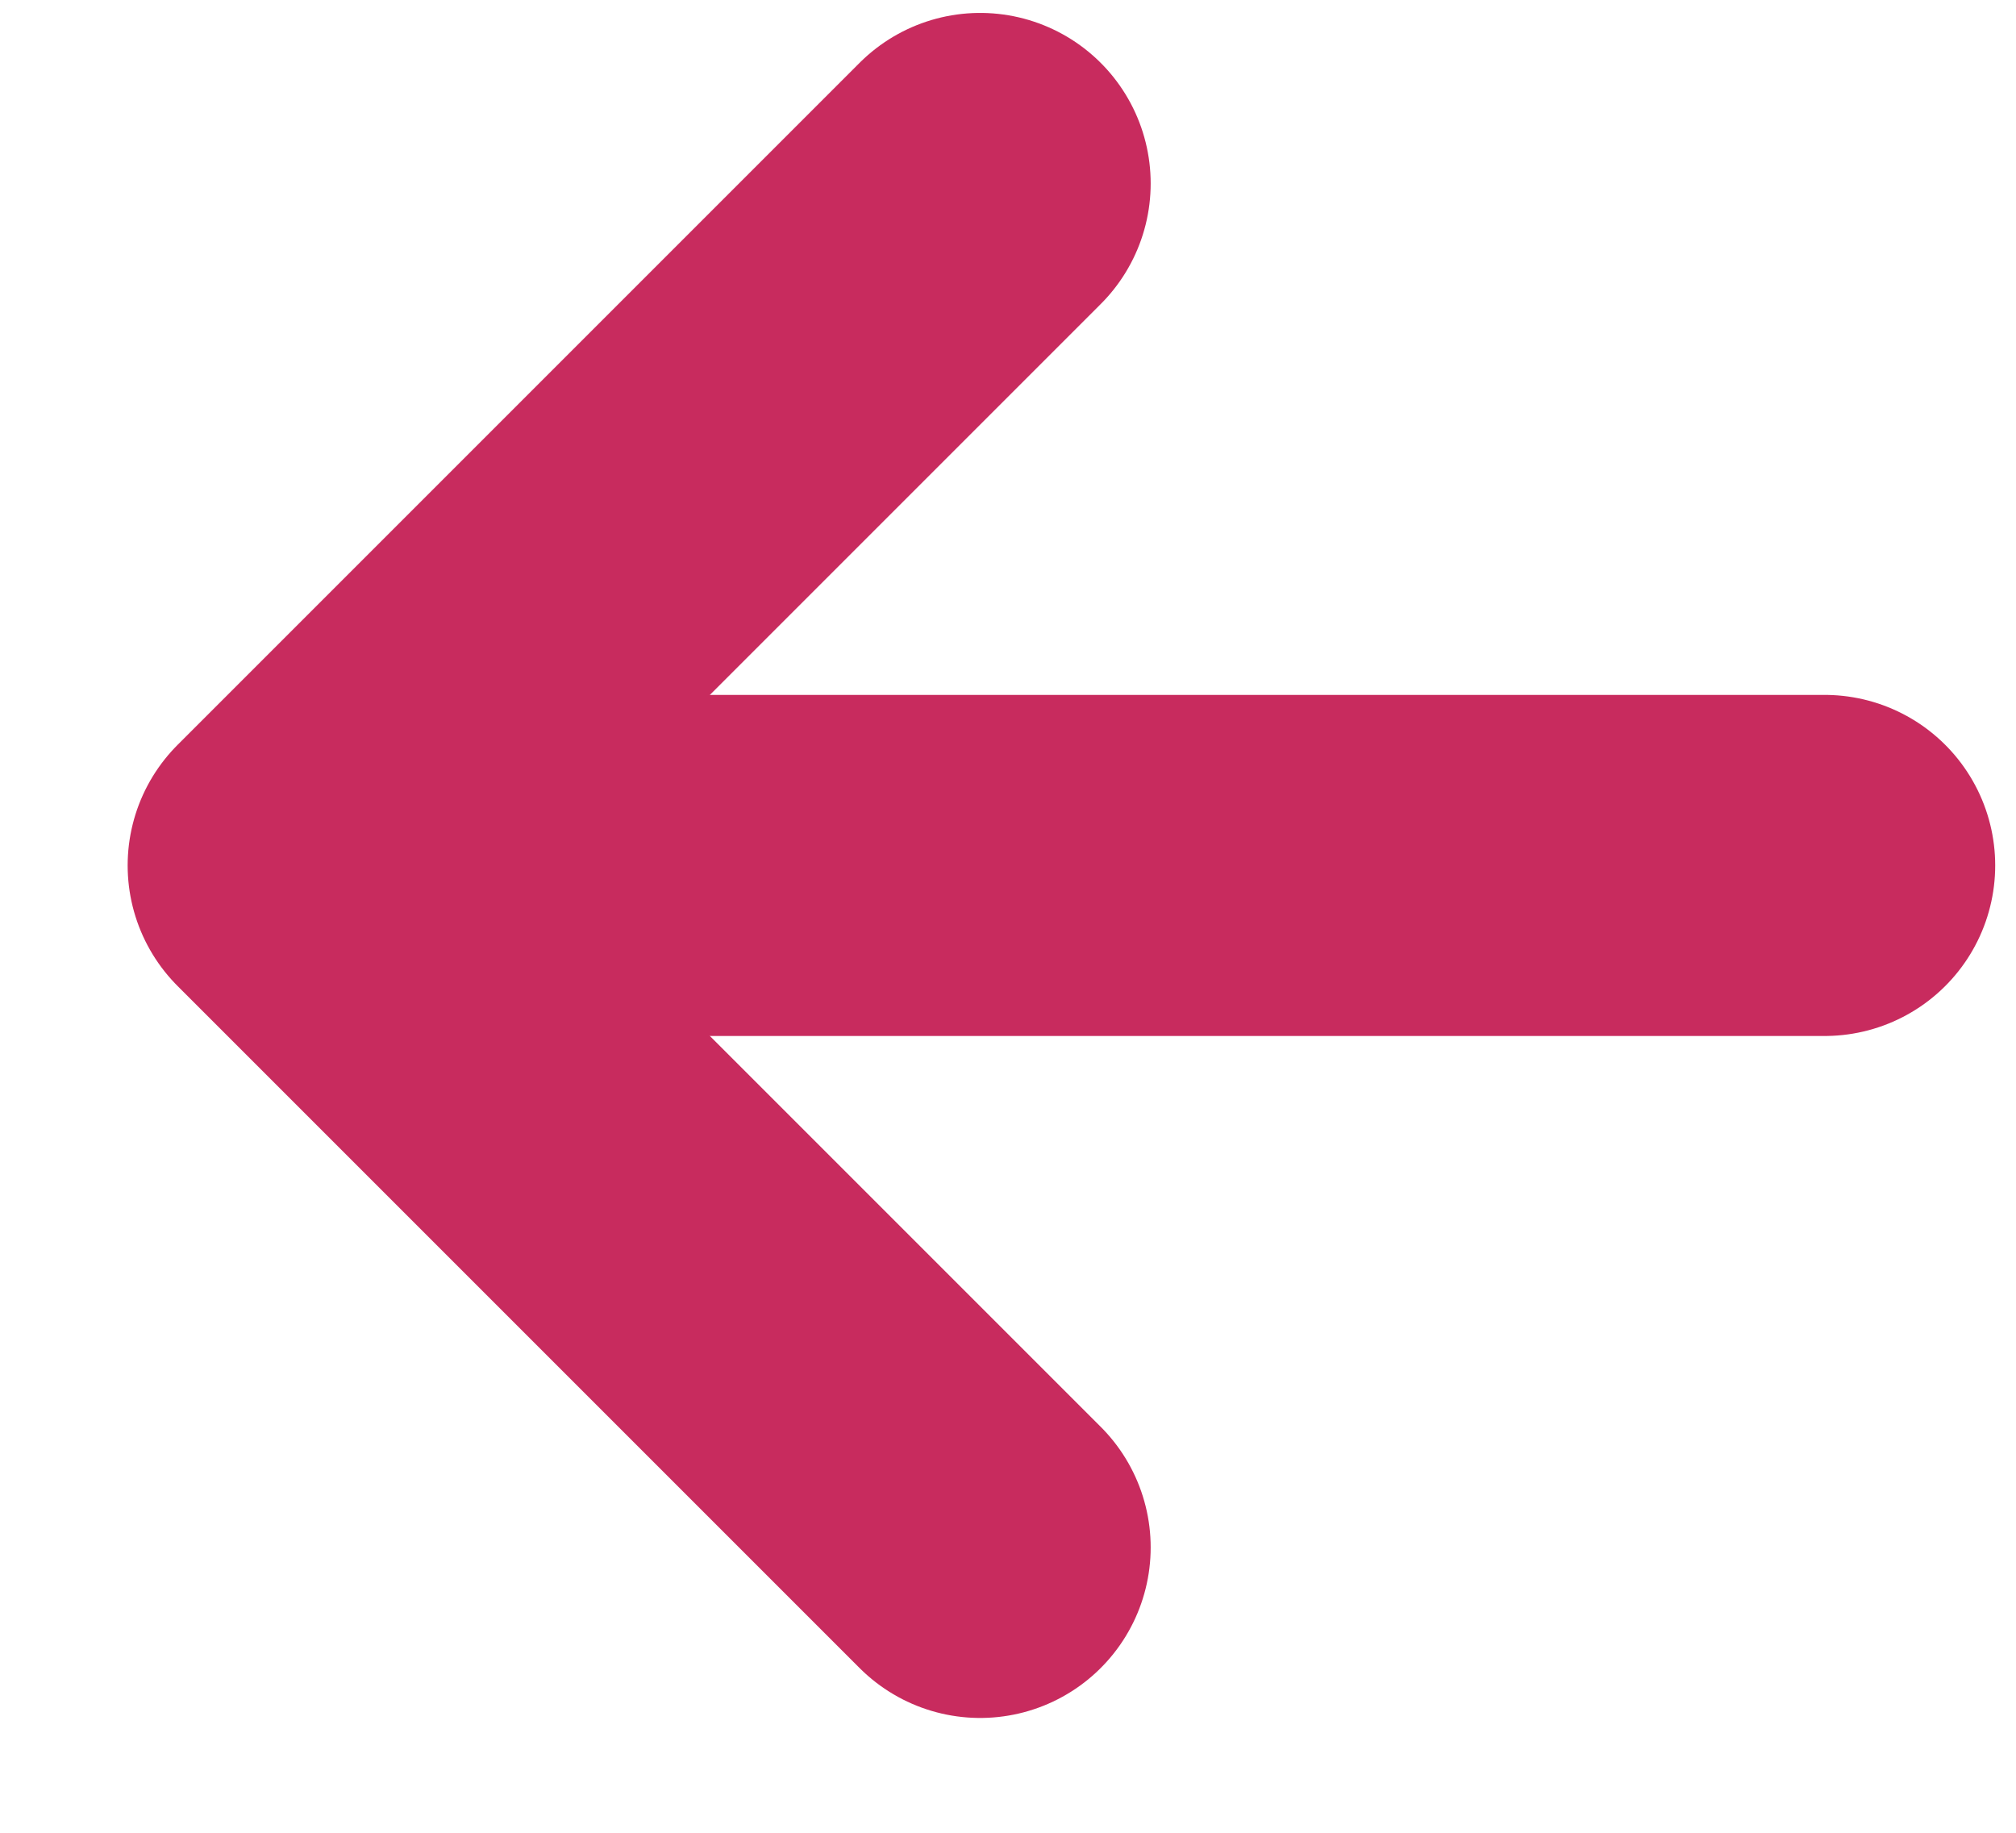 <svg width="11" height="10" viewBox="0 0 11 10" fill="none" xmlns="http://www.w3.org/2000/svg">
<path d="M9.956 4.722L2.513 4.722" stroke="#C82B5E" stroke-width="1.861" stroke-linecap="round" stroke-linejoin="round"/>
<path d="M5.348 8.443L1.627 4.722L5.348 1.001" stroke="#C82B5E" stroke-width="1.861" stroke-linecap="round" stroke-linejoin="round"/>
</svg>
